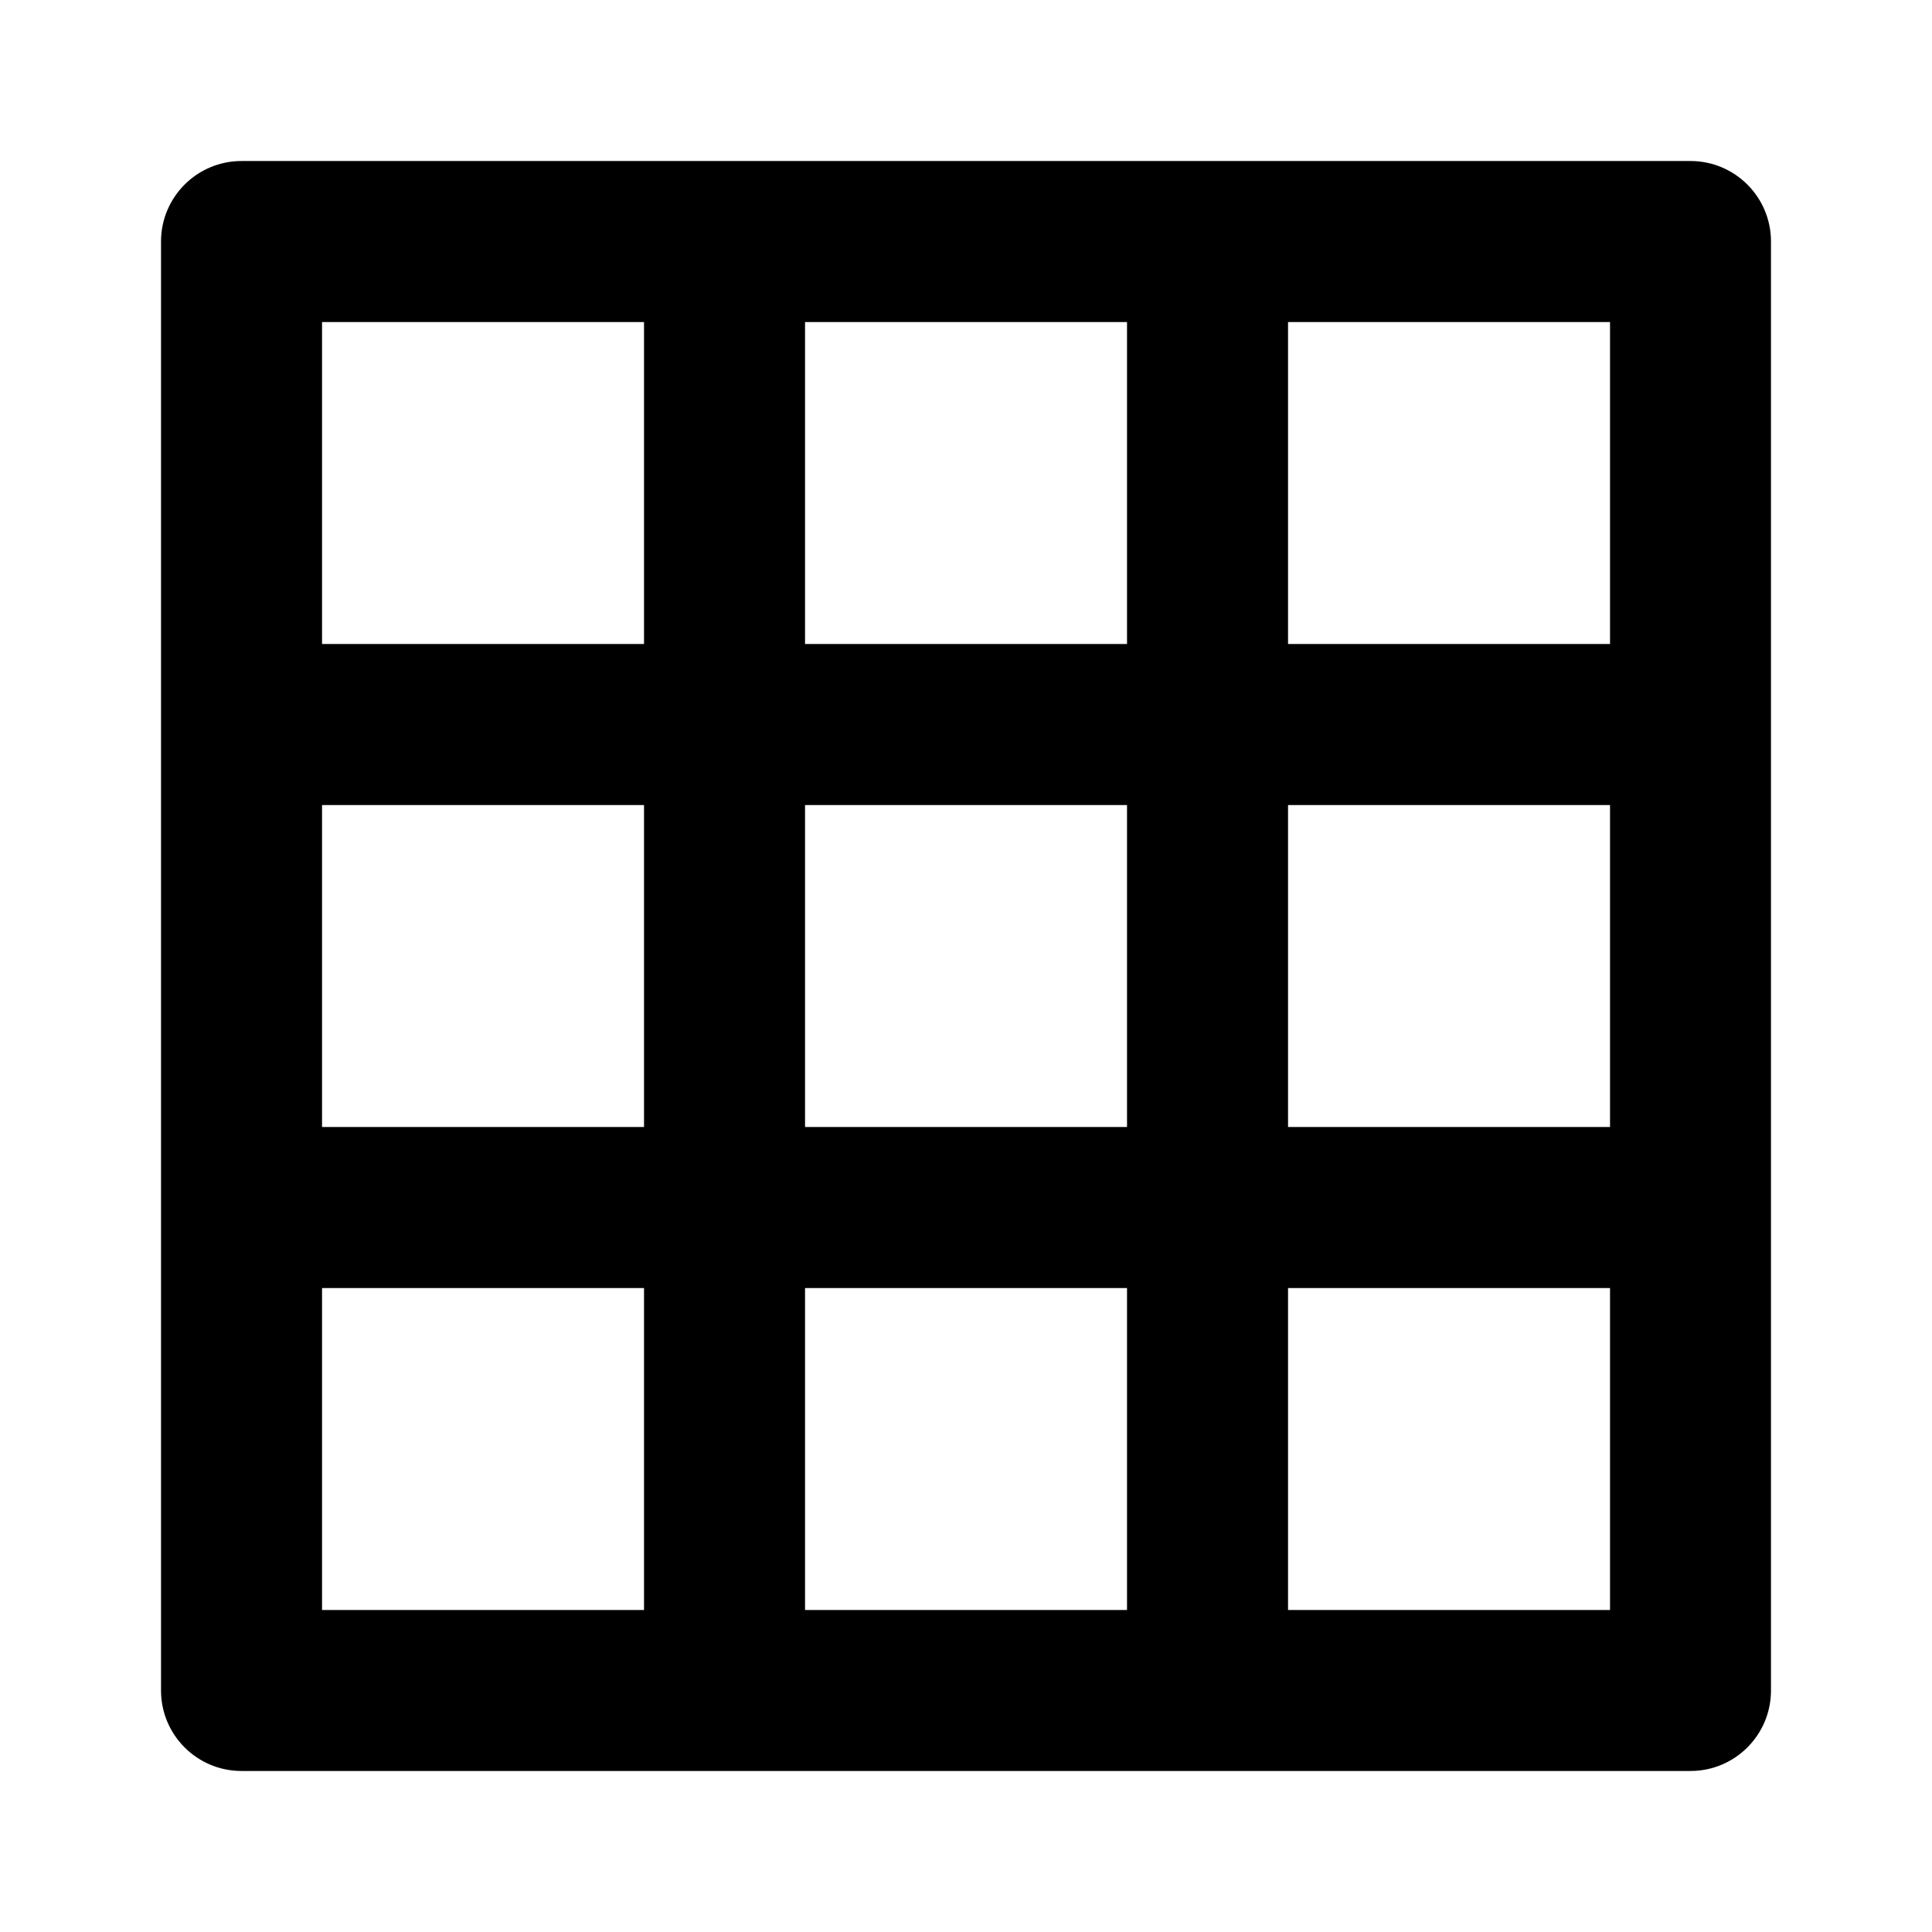 <!-- Generated by IcoMoon.io -->
<svg version="1.1" xmlns="http://www.w3.org/2000/svg" width="32" height="32" viewBox="0 0 32 32">
<title>ul-table</title>
<path d="M28 2.667h-24c-0.736 0-1.333 0.597-1.333 1.333v0 24c0 0.736 0.597 1.333 1.333 1.333v0h24c0.736 0 1.333-0.597 1.333-1.333v0-24c0-0.736-0.597-1.333-1.333-1.333v0zM10.667 26.667h-5.333v-5.333h5.333zM10.667 18.667h-5.333v-5.333h5.333zM10.667 10.667h-5.333v-5.333h5.333zM18.667 26.667h-5.333v-5.333h5.333zM18.667 18.667h-5.333v-5.333h5.333zM18.667 10.667h-5.333v-5.333h5.333zM26.667 26.667h-5.333v-5.333h5.333zM26.667 18.667h-5.333v-5.333h5.333zM26.667 10.667h-5.333v-5.333h5.333z"></path>
</svg>
